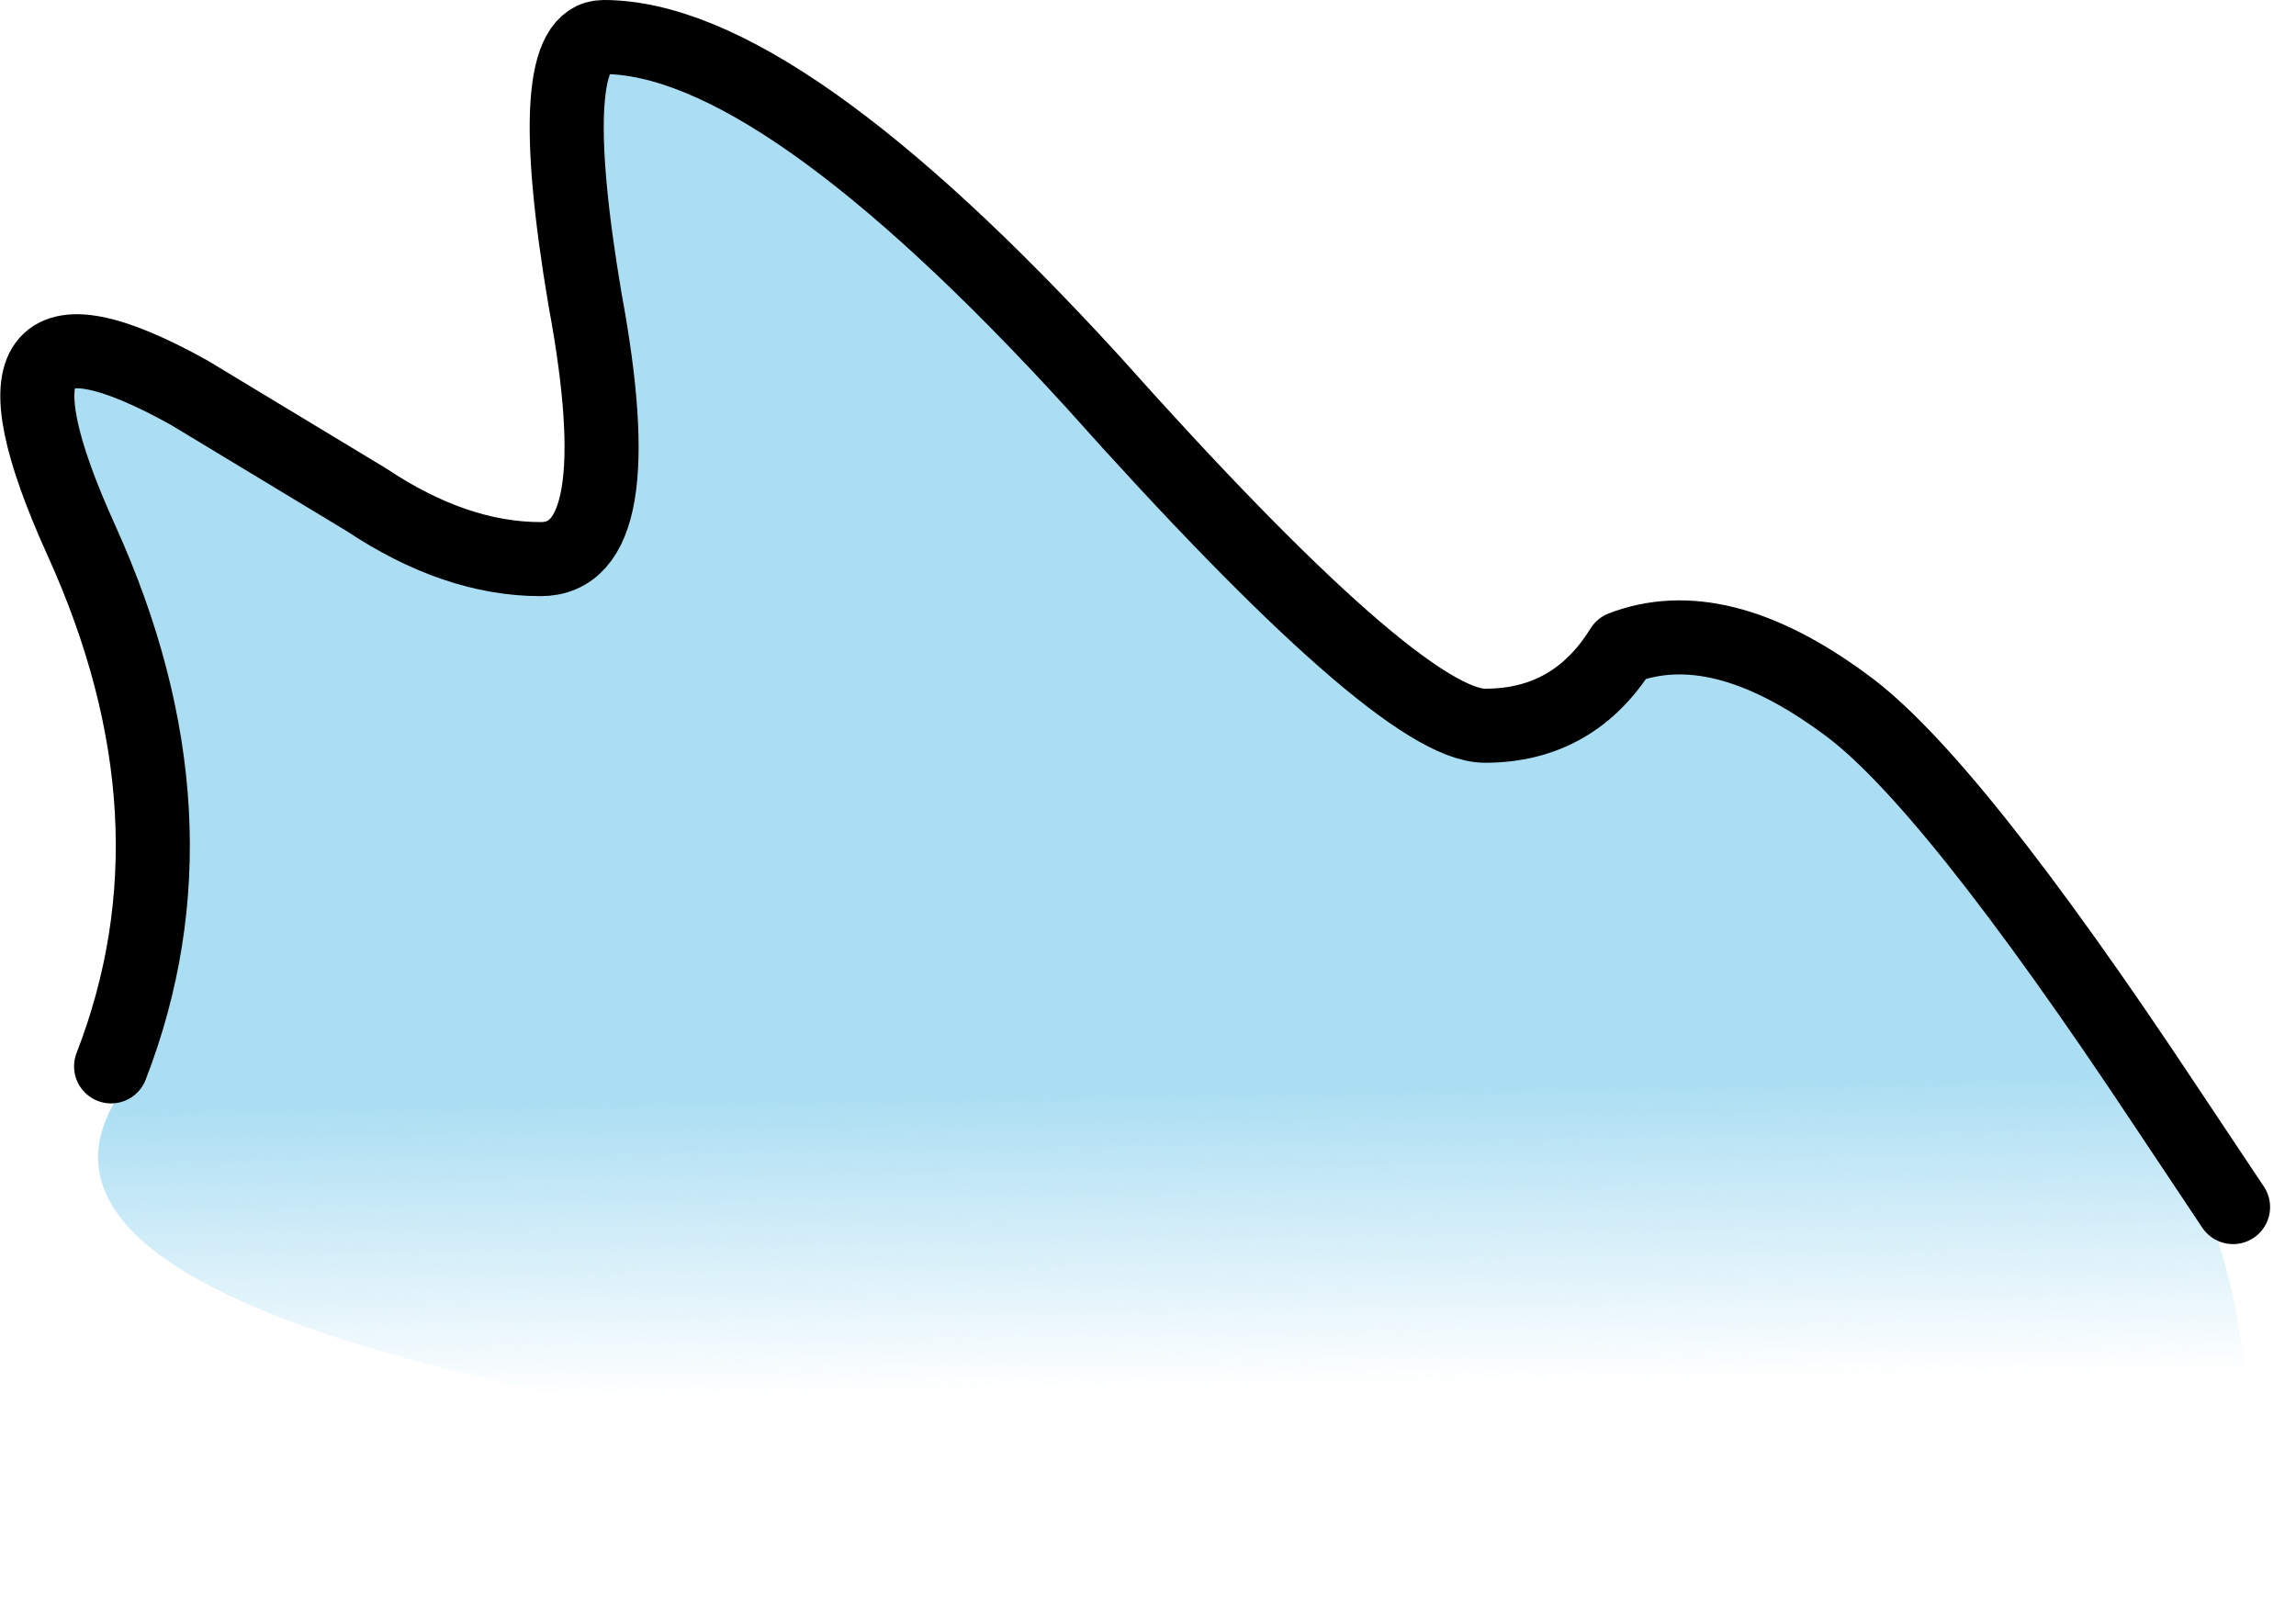 <?xml version="1.0" encoding="UTF-8" standalone="no"?>
<svg xmlns:ffdec="https://www.free-decompiler.com/flash" xmlns:xlink="http://www.w3.org/1999/xlink" ffdec:objectType="shape" height="21.85px" width="31.0px" xmlns="http://www.w3.org/2000/svg">
  <g transform="matrix(1.0, 0.0, 0.0, 1.0, 16.75, 8.85)">
    <path d="M12.5 6.1 L13.4 7.45 12.4 6.25 12.5 6.1" fill="#97d6f0" fill-rule="evenodd" stroke="none"/>
    <path d="M-15.25 5.55 Q-13.95 2.2 -15.65 -1.55 -17.35 -5.3 -14.2 -3.55 L-11.8 -2.1 Q-10.6 -1.3 -9.45 -1.3 -8.2 -1.3 -8.85 -4.8 -9.45 -8.35 -8.6 -8.35 -6.25 -8.35 -2.0 -3.7 2.15 0.95 3.3 0.95 4.5 0.95 5.15 -0.1 6.45 -0.6 8.15 0.65 9.55 1.65 12.5 6.1 L12.4 6.25 Q13.95 8.55 13.5 12.35 L13.55 12.4 Q16.15 13.45 8.8 12.7 L-8.1 10.2 Q-17.65 8.45 -14.75 5.45 L-15.25 5.55" fill="url(#gradient0)" fill-rule="evenodd" stroke="none"/>
    <path d="M-15.25 5.55 Q-13.95 2.2 -15.65 -1.55 -17.35 -5.3 -14.2 -3.55 L-11.8 -2.1 Q-10.6 -1.3 -9.45 -1.3 -8.2 -1.3 -8.85 -4.8 -9.45 -8.35 -8.6 -8.35 -6.25 -8.35 -2.0 -3.7 2.15 0.95 3.3 0.95 4.5 0.95 5.15 -0.1 6.45 -0.6 8.15 0.65 9.55 1.65 12.5 6.1 L13.4 7.45" fill="none" stroke="#000000" stroke-linecap="round" stroke-linejoin="round" stroke-width="1.0"/>
  </g>
  <defs>
    <linearGradient gradientTransform="matrix(2.0E-4, 0.013, -0.018, 3.0E-4, -1.0, 2.35)" gradientUnits="userSpaceOnUse" id="gradient0" spreadMethod="pad" x1="-819.2" x2="819.2">
      <stop offset="0.667" stop-color="#97d6f0" stop-opacity="0.8"/>
      <stop offset="0.855" stop-color="#97d6f0" stop-opacity="0.0"/>
    </linearGradient>
  </defs>
</svg>
